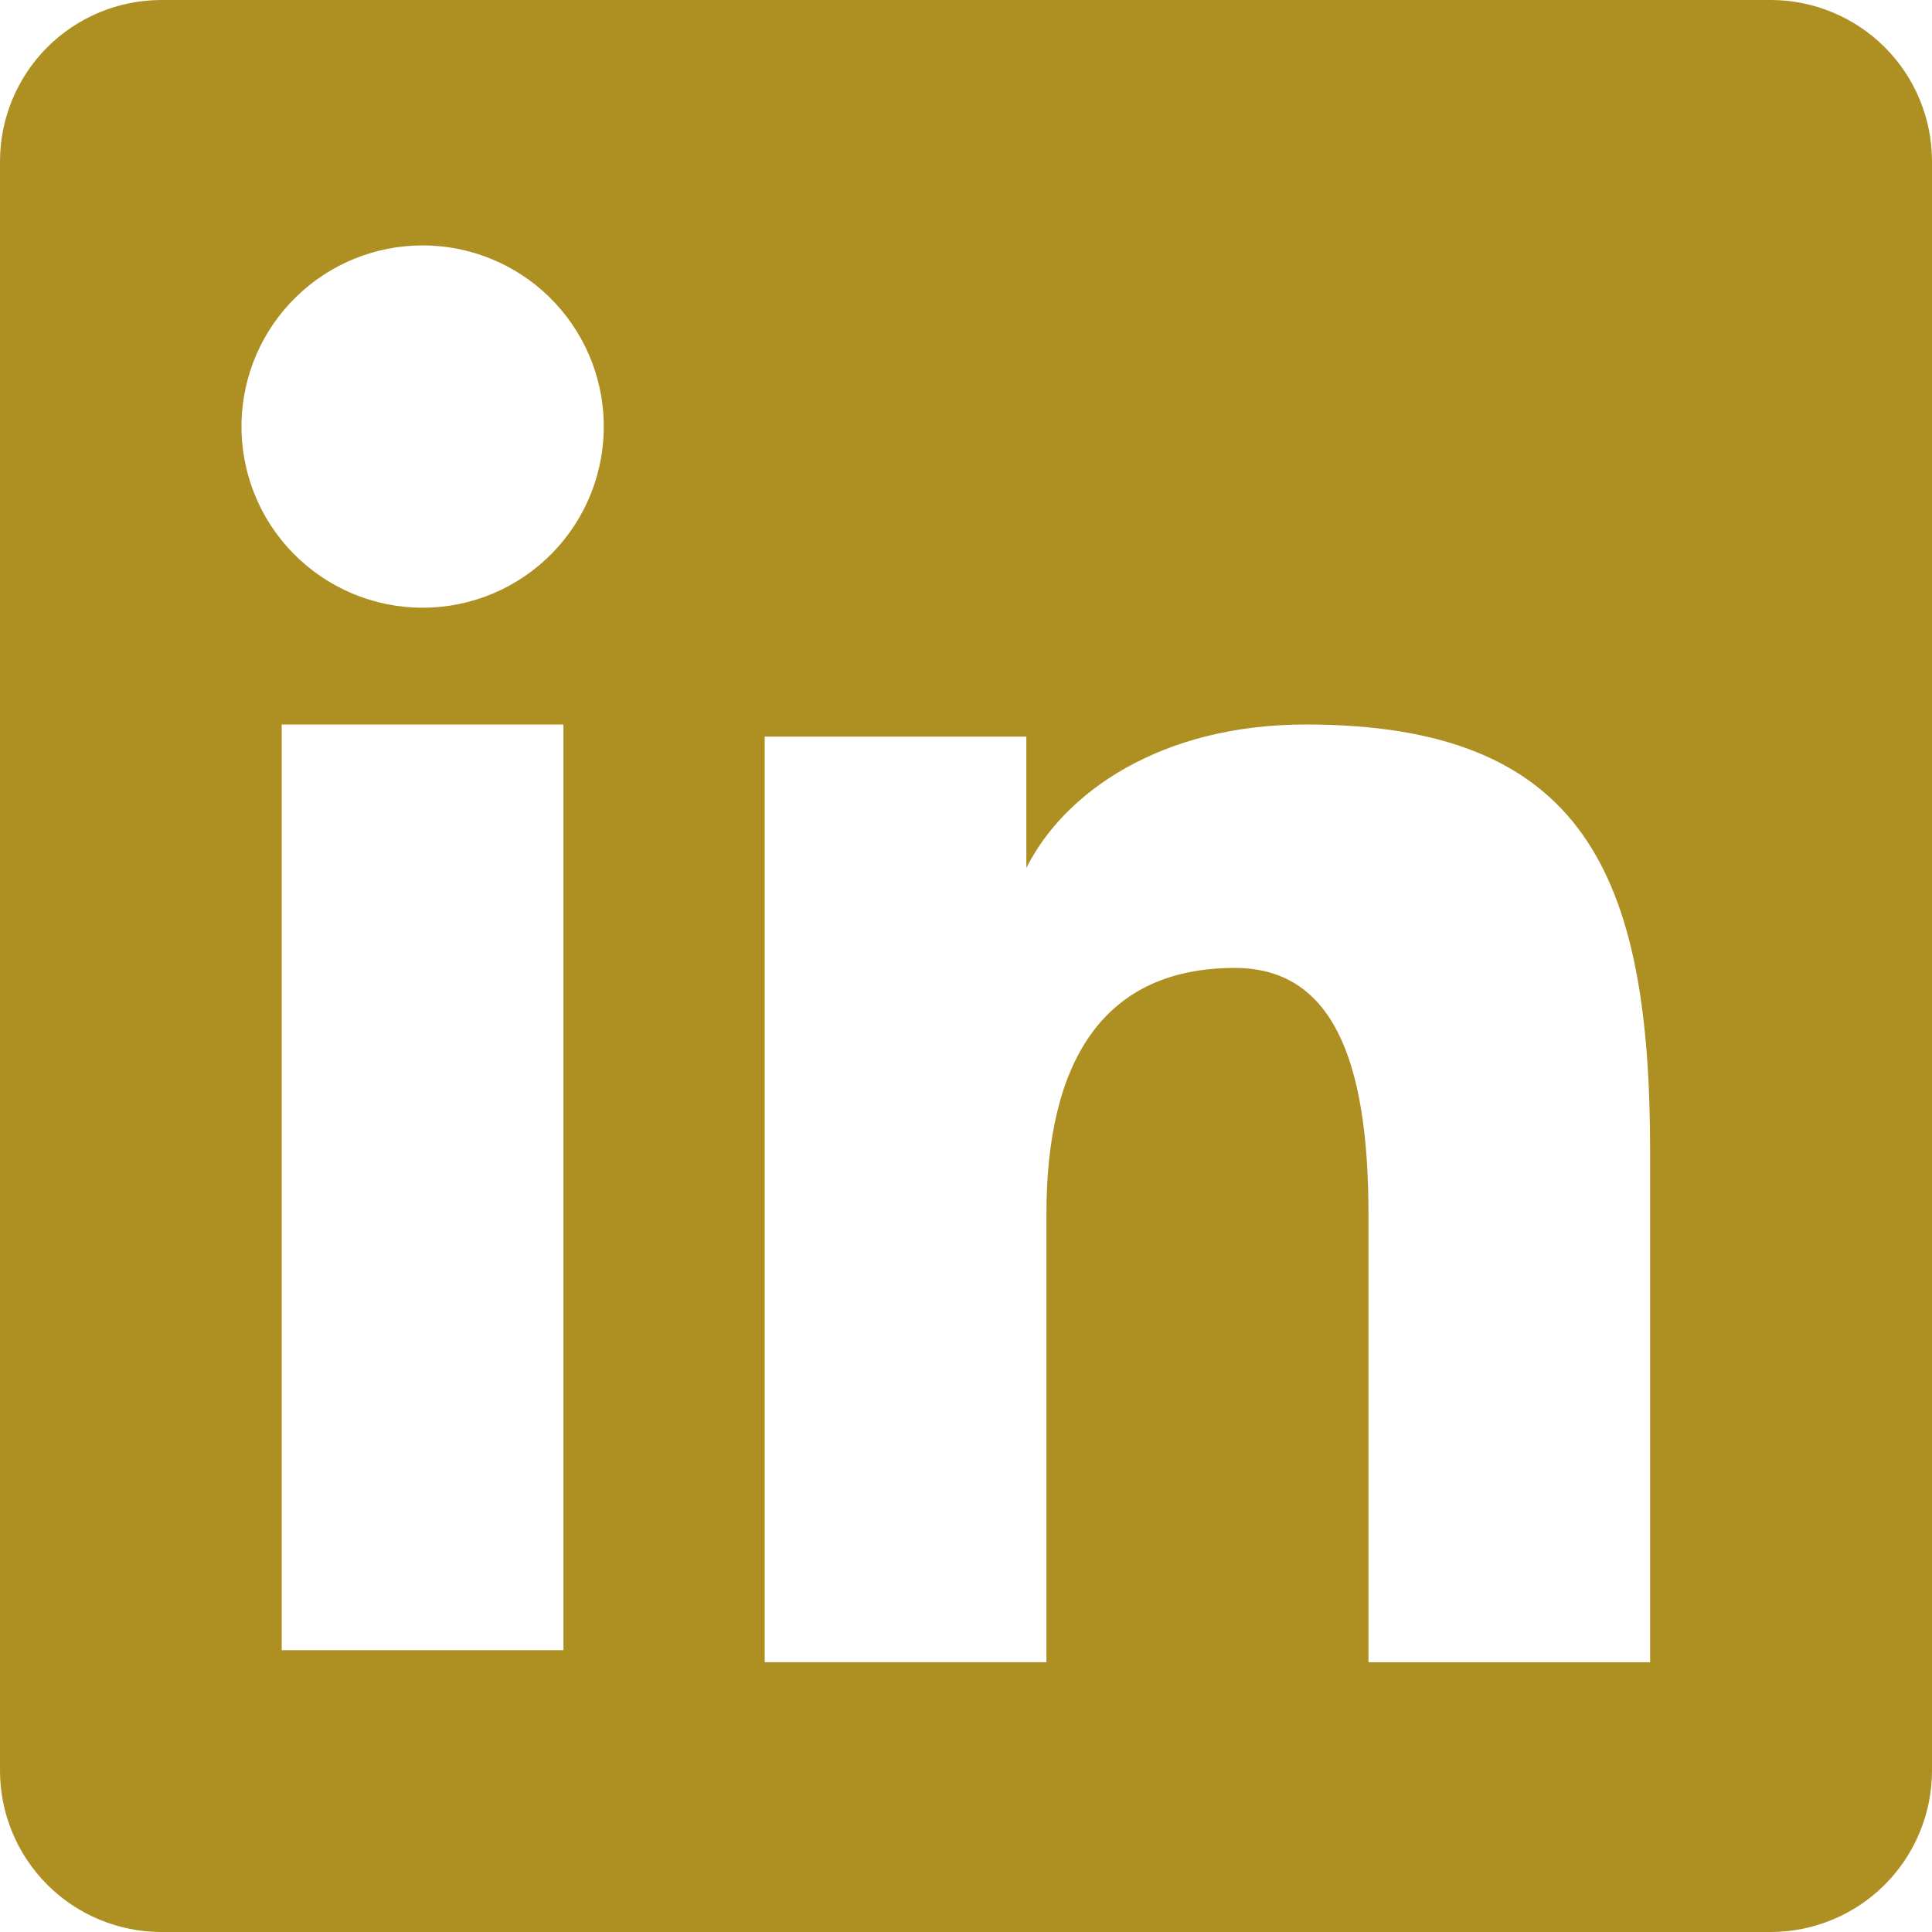 <svg width="92" height="92" viewBox="0 0 92 92" fill="none" xmlns="http://www.w3.org/2000/svg"><path fill-rule="evenodd" clip-rule="evenodd" d="M0 7.686c0-2.038.81-3.994 2.251-5.435C3.693.81 5.648 0 7.686 0H84.305C85.316-.002 86.316.196 87.25.582c.934.386 1.782.952 2.497 1.665.715.714 1.282 1.562 1.668 2.495.387.933.585 1.934.585 2.944V84.305c.001 1.01-.197 2.011-.583 2.945-.386.934-.952 1.782-1.667 2.497-.714.715-1.562 1.282-2.496 1.668-.933.387-1.934.585-2.945.585H7.686c-1.01 0-2.01-.199-2.942-.586-.933-.387-1.78-.953-2.494-1.667-.714-.714-1.28-1.562-1.666-2.495-.386-.933-.584-1.933-.584-2.943V7.686zM36.415 35.077h12.458v6.256C50.671 37.737 55.271 34.5 62.184 34.5c13.252 0 16.393 7.163 16.393 20.307v24.347H65.165V57.801c0-7.486-1.798-11.709-6.365-11.709-6.335 0-8.97 4.554-8.97 11.709v21.352H36.415V35.077zm-23 43.504h13.415V34.5H13.415v44.081zM28.75 20.123c.025 1.149-.179 2.291-.601 3.359-.422 1.069-1.053 2.042-1.857 2.863-.803.821-1.763 1.474-2.822 1.919-1.059.446-2.196.675-3.345.675-1.149 0-2.286-.23-3.345-.675-1.059-.446-2.018-1.098-2.822-1.919-.803-.821-1.435-1.795-1.857-2.863-.422-1.069-.626-2.211-.601-3.359.05-2.255.98-4.4 2.592-5.977 1.612-1.577 3.778-2.46 6.033-2.46s4.421.883 6.033 2.46c1.612 1.577 2.543 3.723 2.592 5.977z" fill="#AE8F22"/></svg>